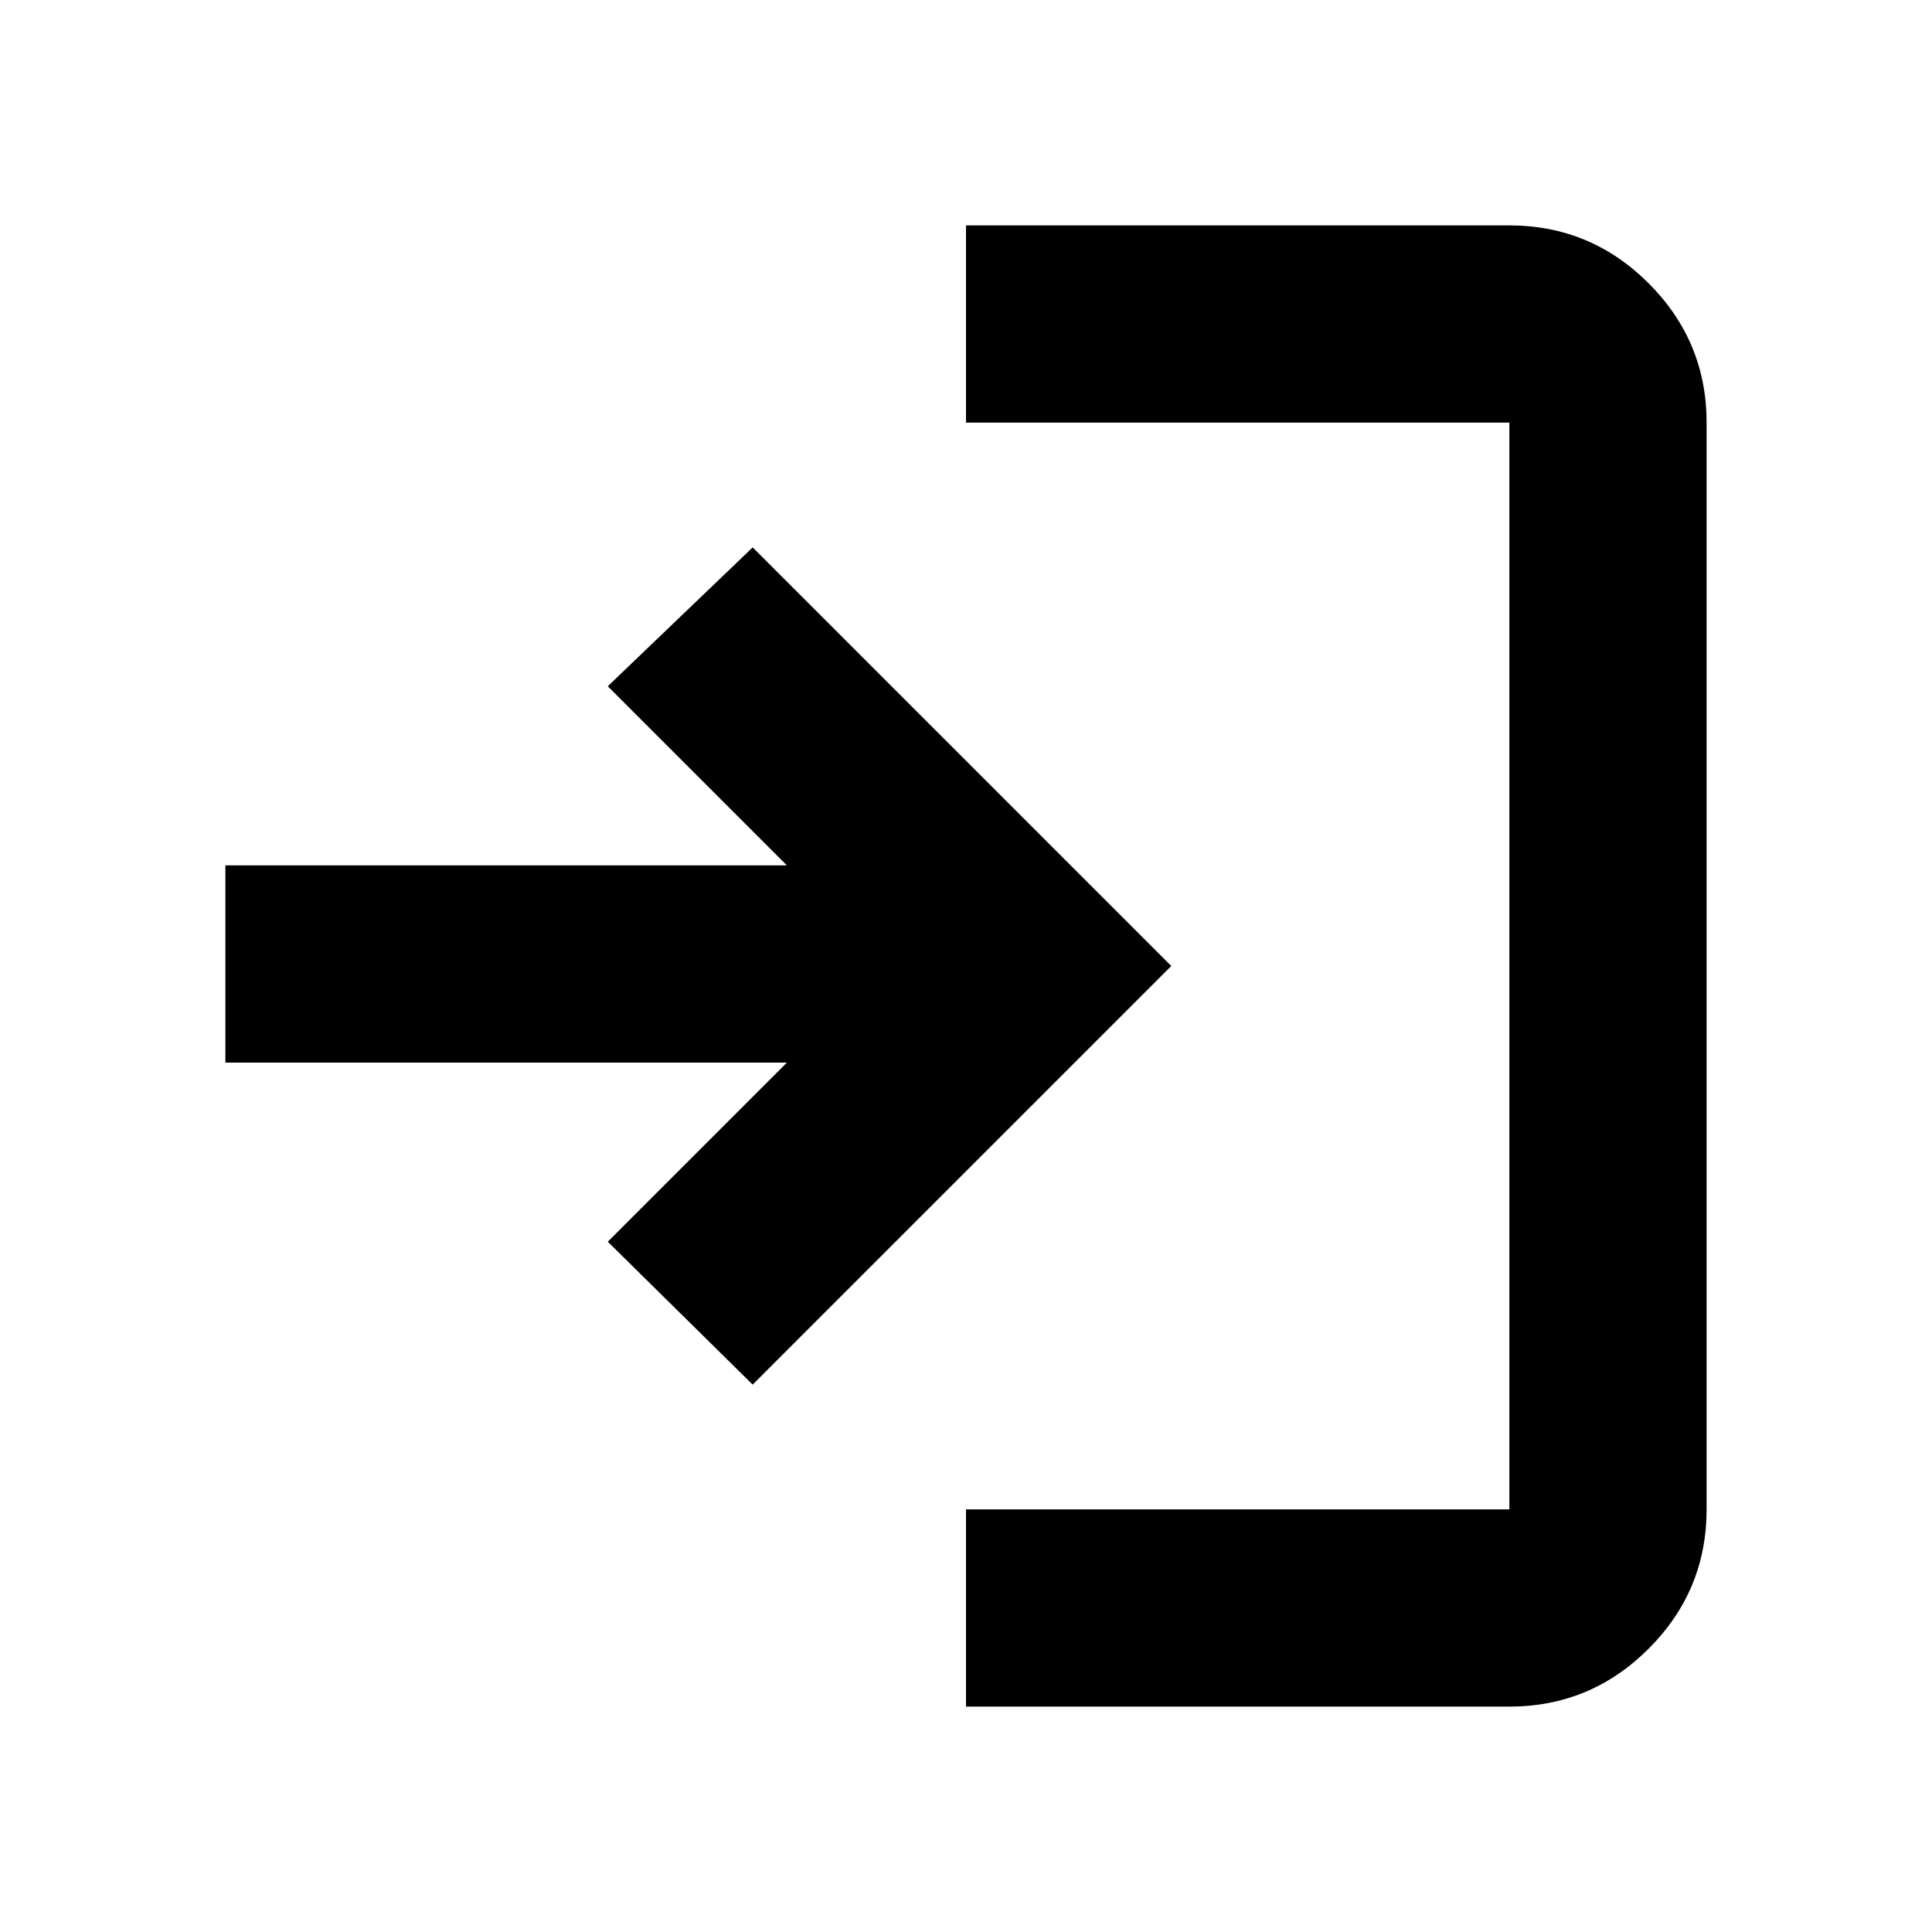 <svg xmlns="http://www.w3.org/2000/svg" height="20" viewBox="0 -960 960 960" width="20"><path d="M480-112v-98h270v-540H480v-98h270q40.42 0 69.21 28.79Q848-790.42 848-750v540q0 40.43-28.79 69.21Q790.42-112 750-112H480ZM374-272l-72-71 89-89H112v-98h279l-89-89 72-69 208 208-208 208Z"/></svg>